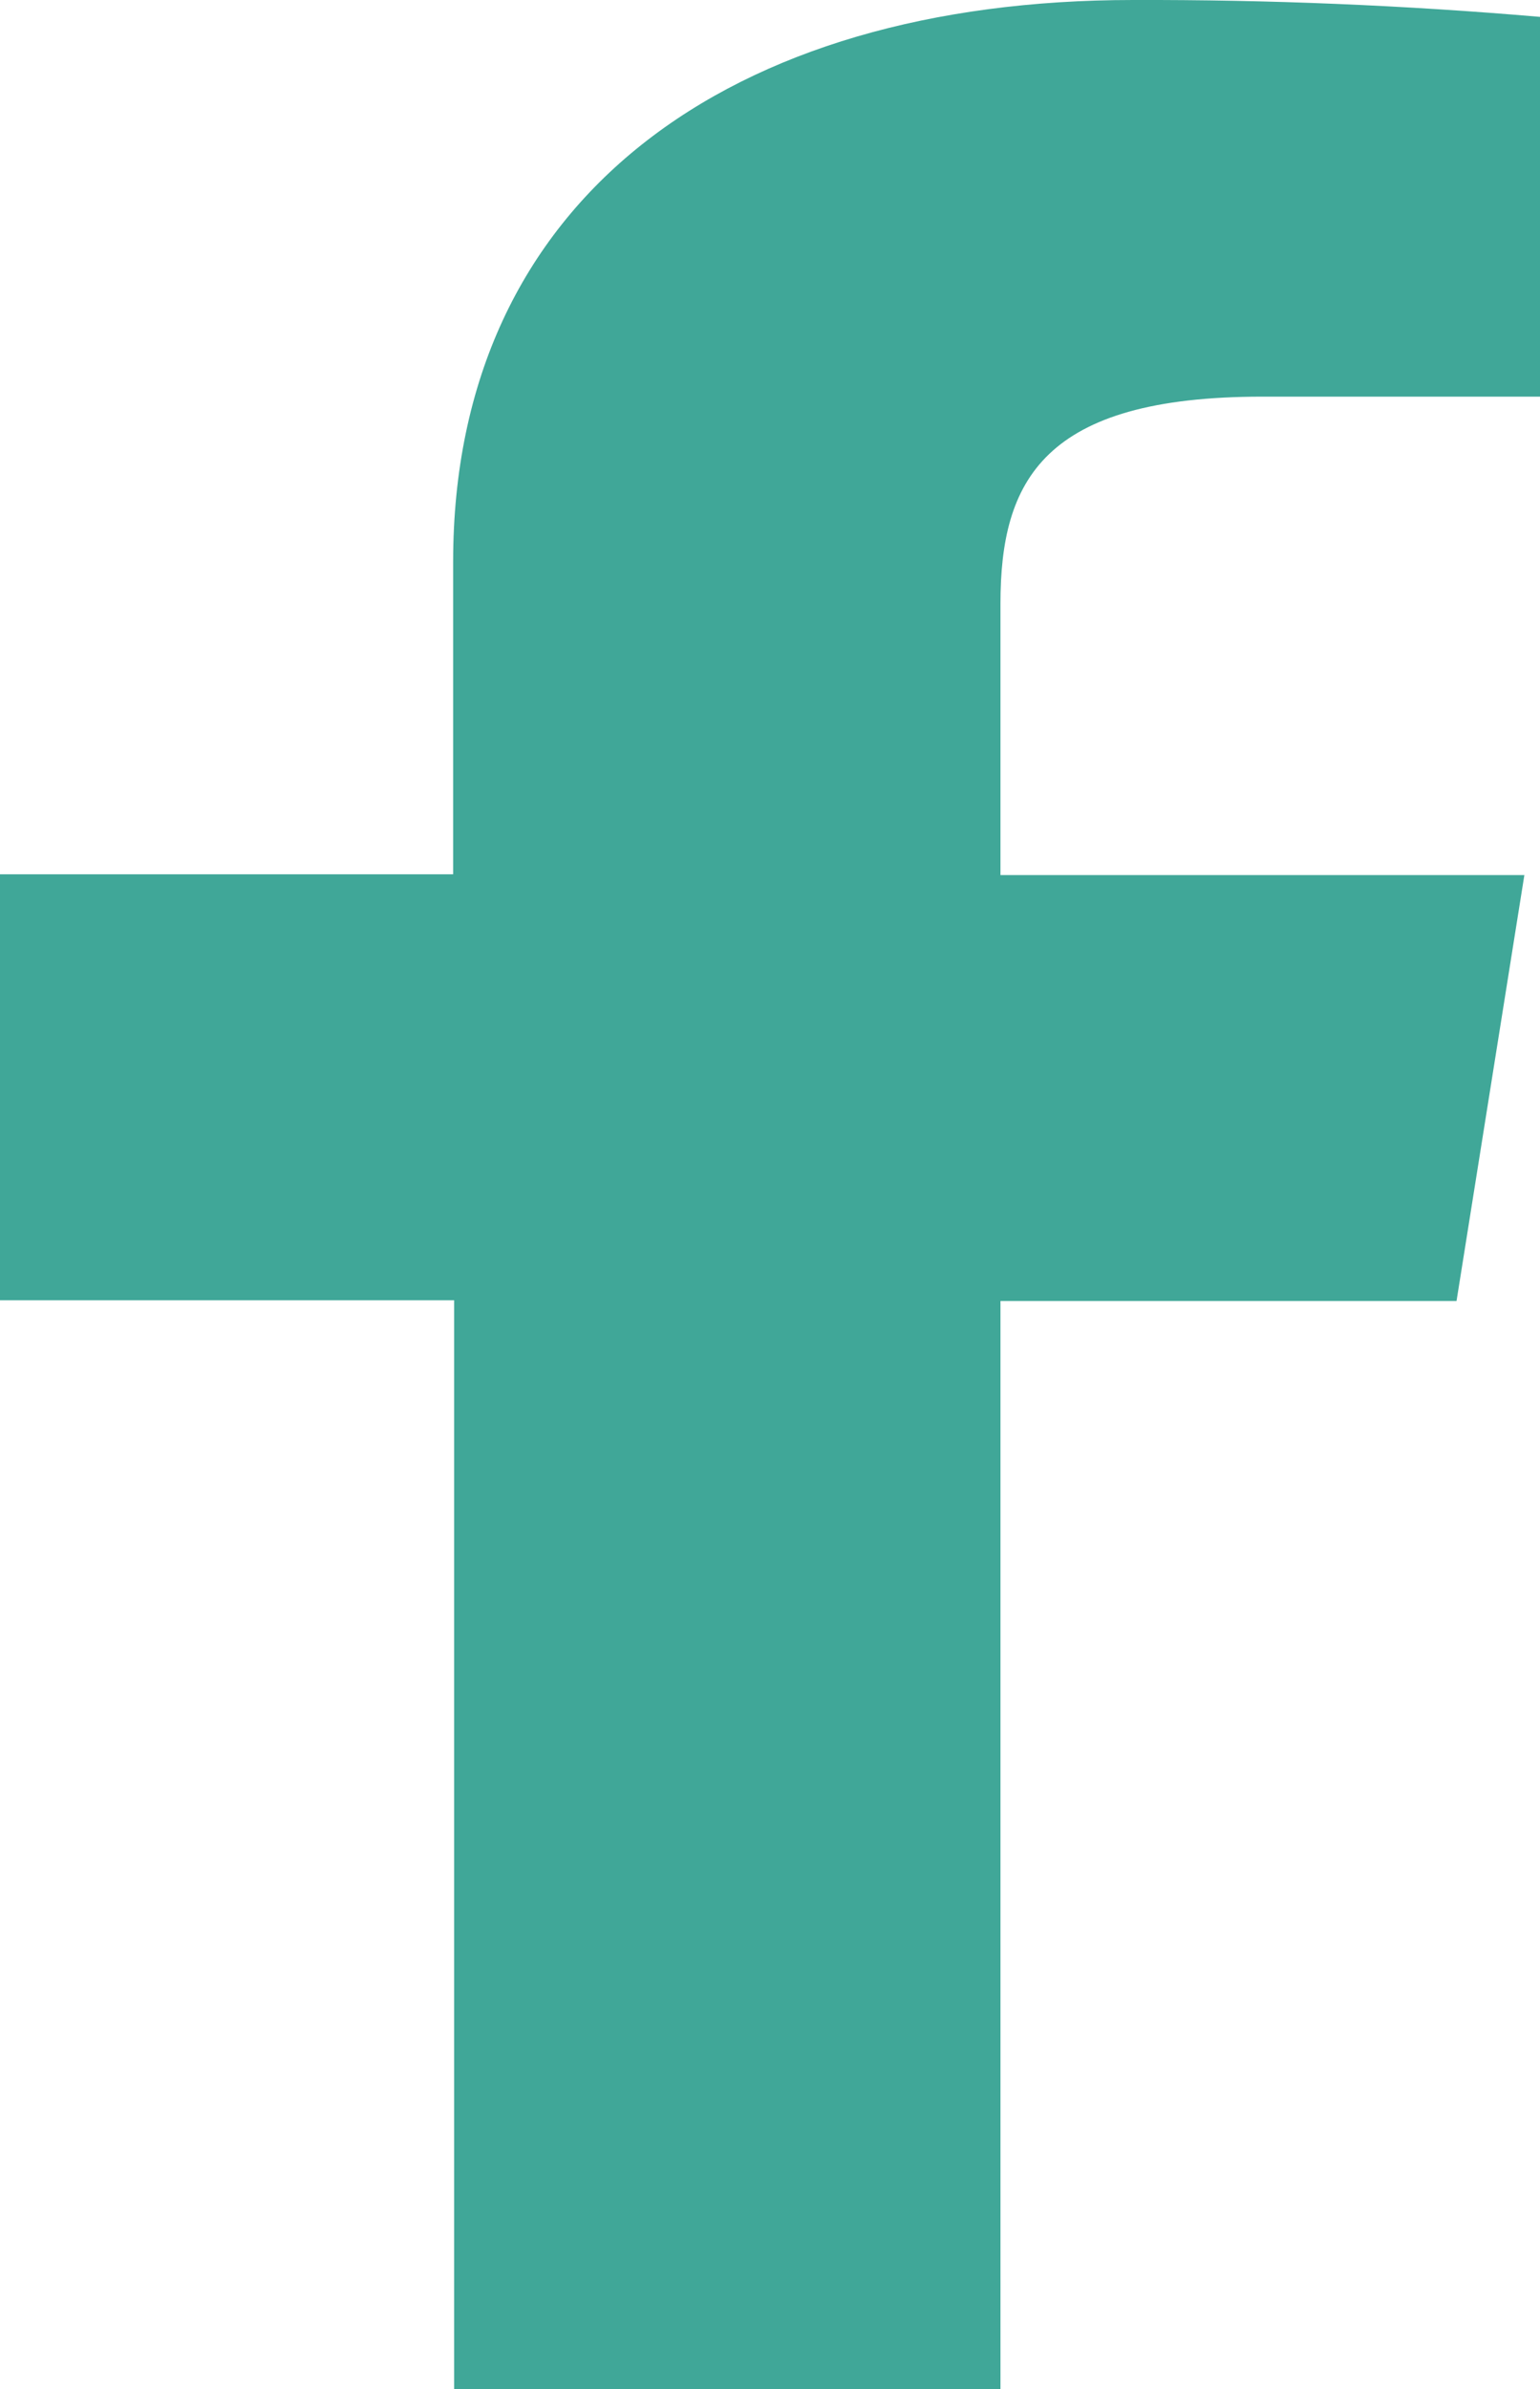 <svg width="20" height="31" viewBox="0 0 20 31" fill="none" xmlns="http://www.w3.org/2000/svg">
<path d="M12.993 31V16.882H18.916L19.797 11.355H12.993V7.834C12.993 6.239 13.545 5.147 16.392 5.147H20V0.219C18.245 0.068 16.48 -0.005 14.715 0C9.479 0 5.885 2.57 5.885 7.288V11.345H0V16.872H5.898V31H12.993Z" fill="#40A798"/>
</svg>
